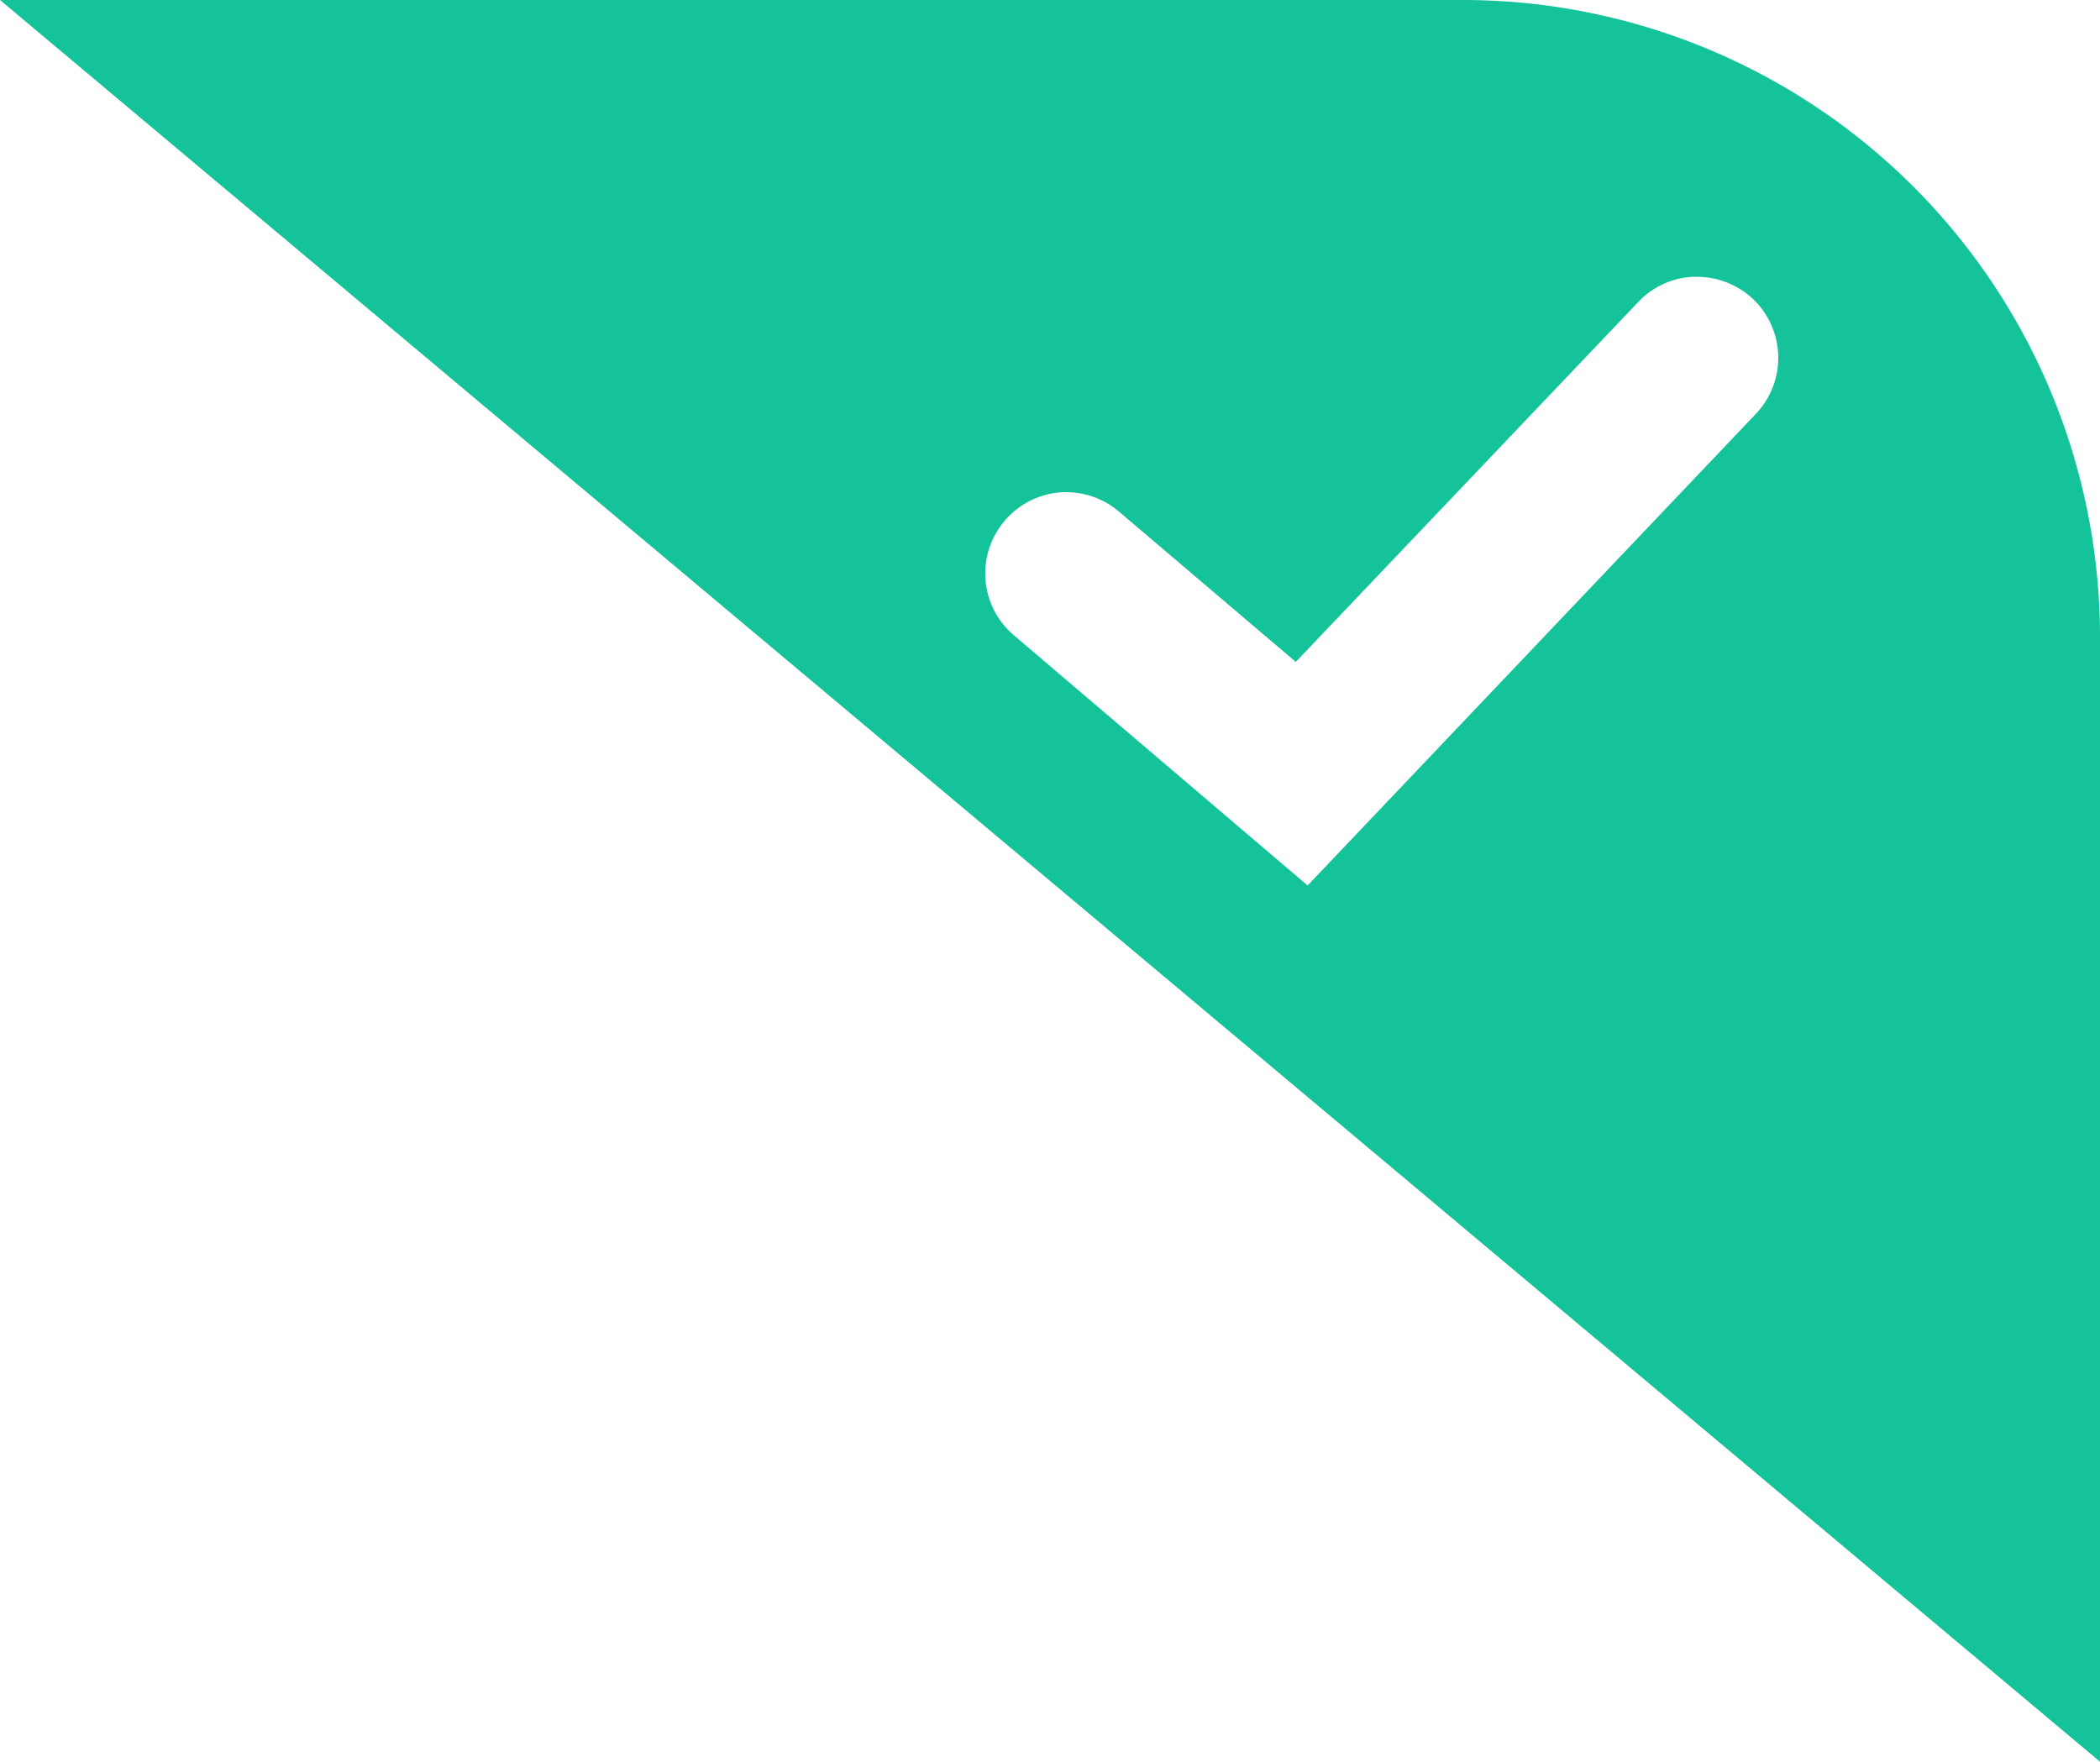 <svg xmlns="http://www.w3.org/2000/svg" width="32.99" height="27.682" viewBox="0 0 32.99 27.682">

  <path class="a" style="fill:#15c39a;"
        d="M32.99,27.681l0,0h0L0,0H22.99a10.011,10.011,0,0,1,10,10V27.681ZM16.752,7.734l-.067,0a1.276,1.276,0,0,0-.9.447,1.273,1.273,0,0,0,.142,1.8l4.615,3.932L27.586,6.5a1.276,1.276,0,0,0-.045-1.8,1.294,1.294,0,0,0-.881-.351l-.065,0a1.269,1.269,0,0,0-.857.394L20.356,10.4,17.579,8.039A1.276,1.276,0,0,0,16.752,7.734Z"/>
</svg>